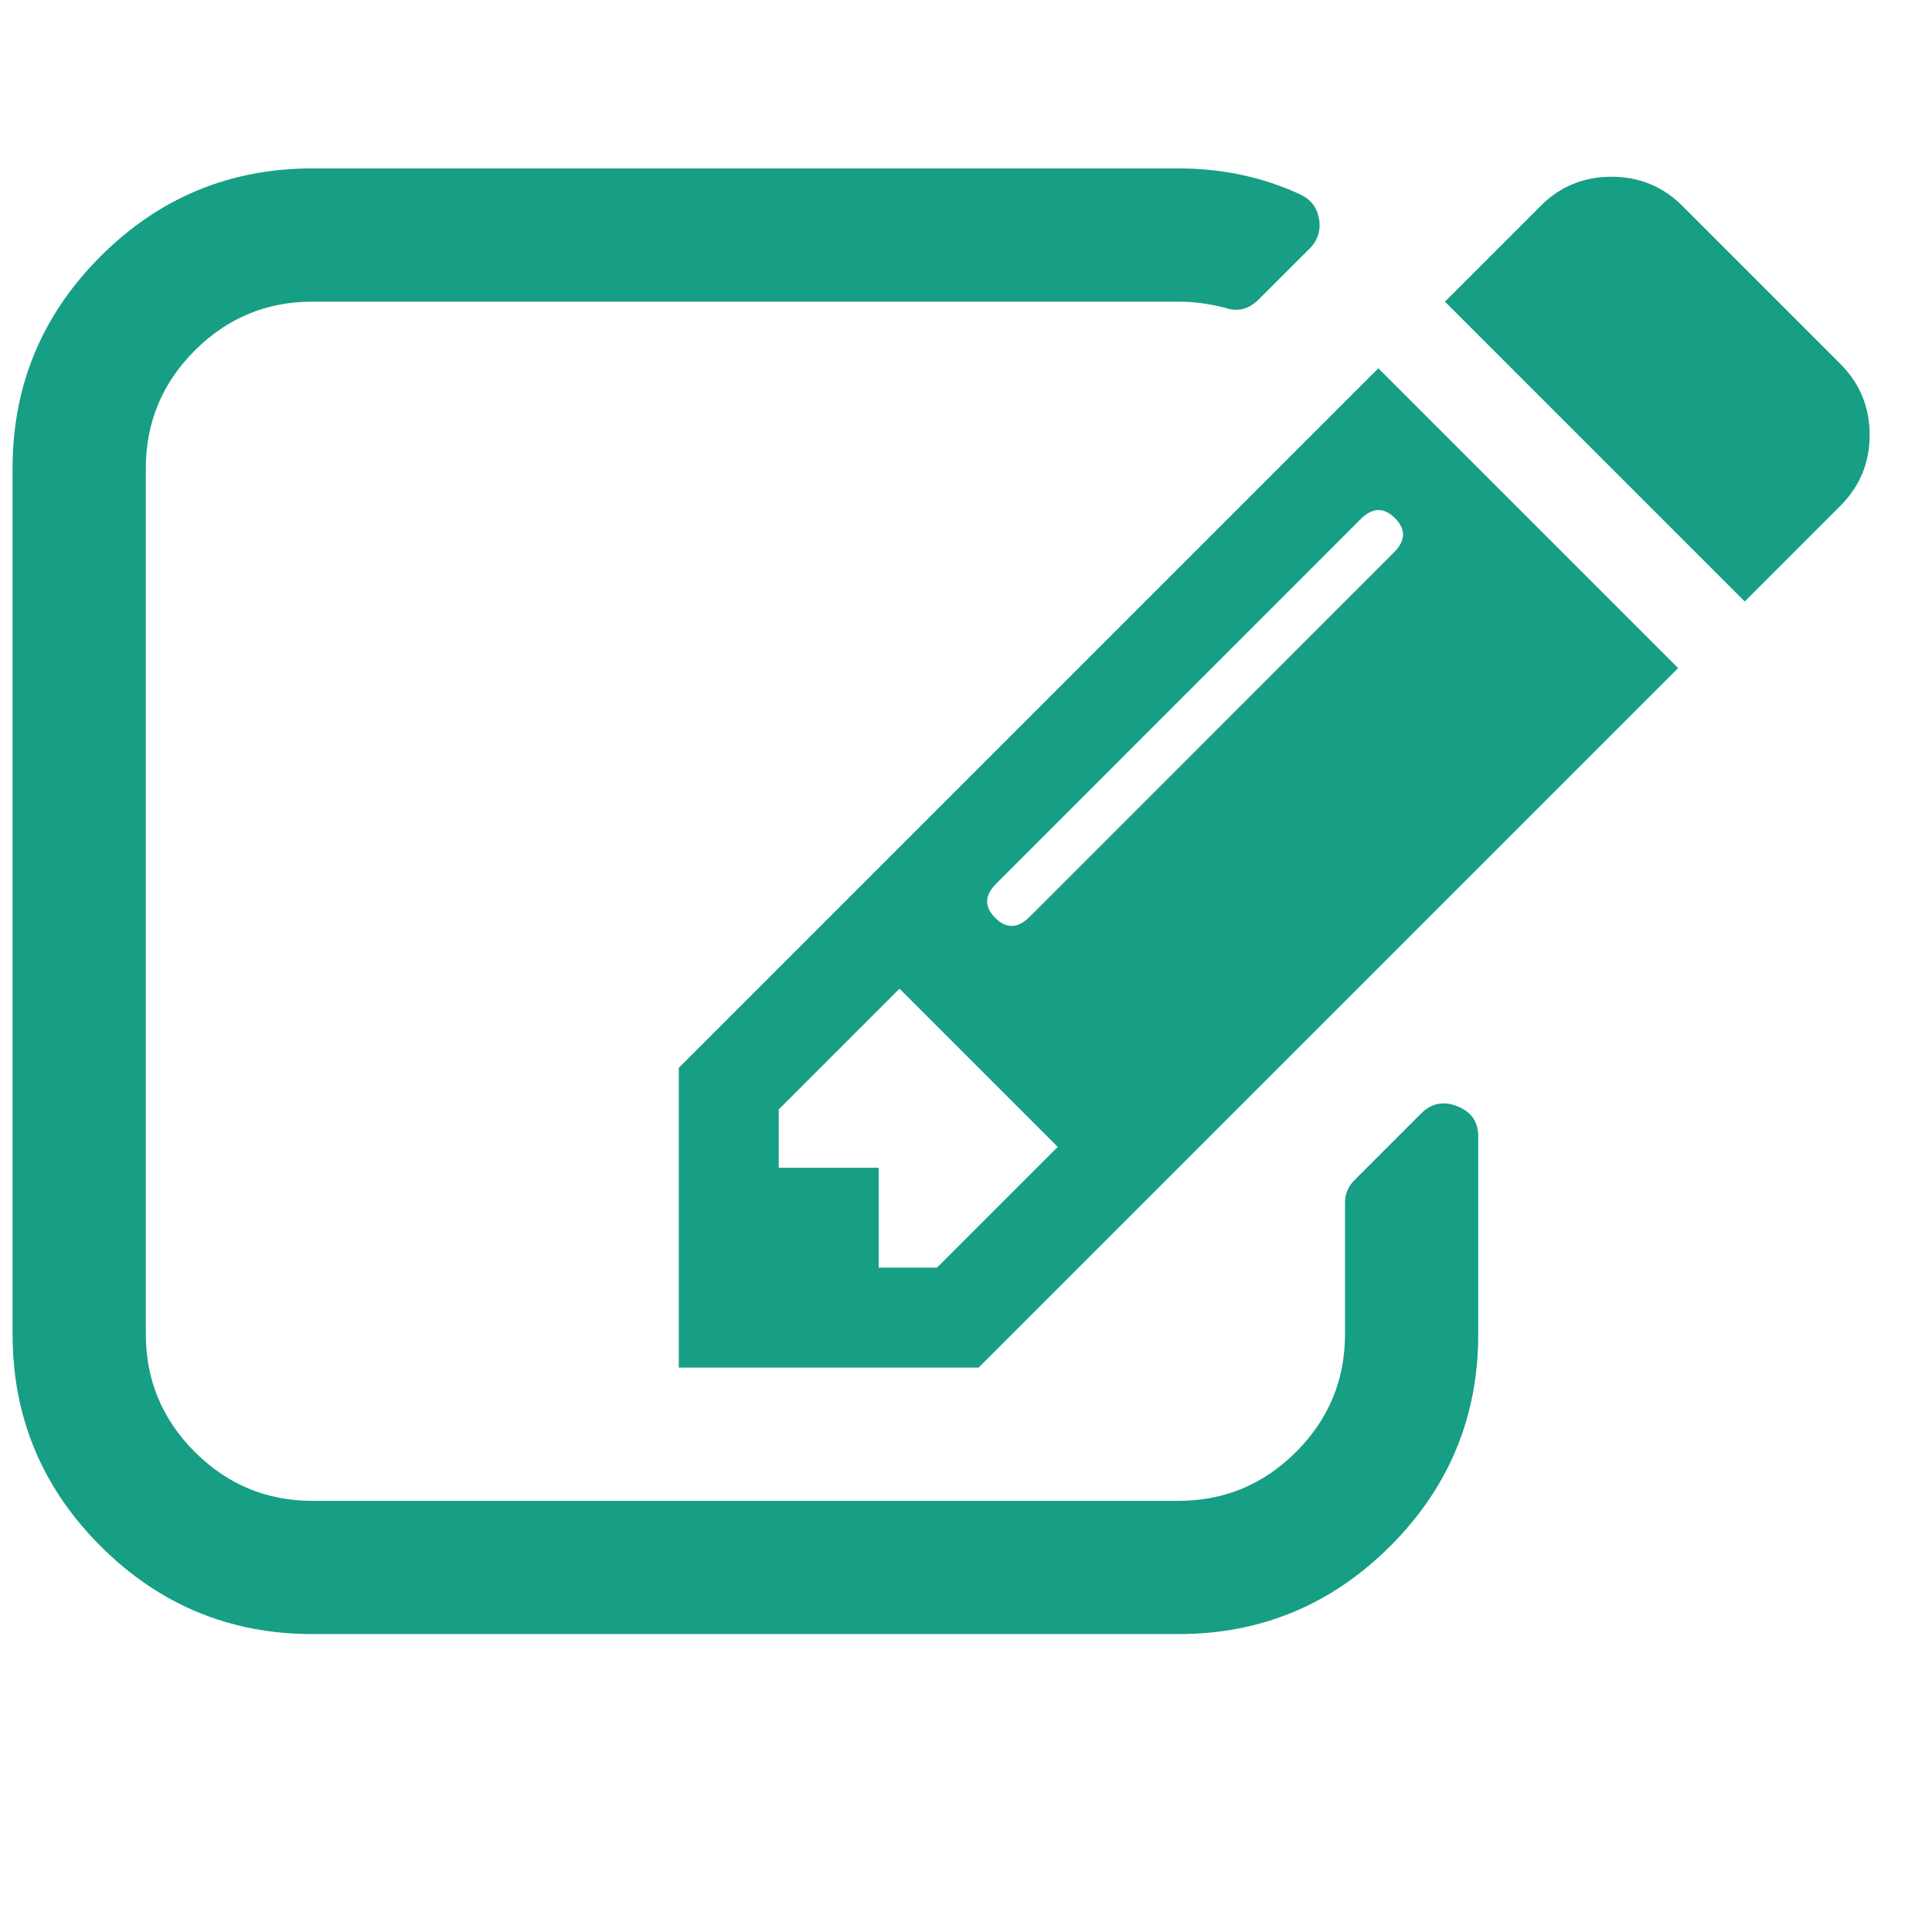 <svg width="29" height="29" viewBox="0 0 29 29" fill="none" xmlns="http://www.w3.org/2000/svg">
<path d="M14.064 19.028L15.877 17.215L13.502 14.84L11.689 16.653V17.528H13.189V19.028H14.064ZM20.923 8.293C21.1 8.116 21.106 7.944 20.939 7.778C20.772 7.611 20.6 7.616 20.423 7.793L14.955 13.262C14.777 13.439 14.772 13.611 14.939 13.778C15.106 13.944 15.277 13.939 15.455 13.762L20.923 8.293ZM22.189 17.059V20.028C22.189 21.267 21.749 22.327 20.869 23.207C19.988 24.087 18.928 24.528 17.689 24.528H4.689C3.449 24.528 2.389 24.087 1.509 23.207C0.629 22.327 0.189 21.267 0.189 20.028V7.028C0.189 5.788 0.629 4.728 1.509 3.848C2.389 2.968 3.449 2.528 4.689 2.528H17.689C18.345 2.528 18.955 2.658 19.517 2.918C19.673 2.991 19.767 3.111 19.798 3.278C19.83 3.455 19.783 3.606 19.658 3.731L18.892 4.496C18.746 4.642 18.58 4.684 18.392 4.621C18.152 4.559 17.918 4.528 17.689 4.528H4.689C4.001 4.528 3.413 4.772 2.923 5.262C2.434 5.752 2.189 6.34 2.189 7.028V20.028C2.189 20.715 2.434 21.304 2.923 21.793C3.413 22.283 4.001 22.528 4.689 22.528H17.689C18.377 22.528 18.965 22.283 19.455 21.793C19.944 21.304 20.189 20.715 20.189 20.028V18.059C20.189 17.923 20.236 17.809 20.33 17.715L21.33 16.715C21.486 16.559 21.668 16.522 21.877 16.606C22.085 16.689 22.189 16.84 22.189 17.059ZM20.689 5.528L25.189 10.028L14.689 20.528H10.189V16.028L20.689 5.528ZM27.627 7.59L26.189 9.028L21.689 4.528L23.127 3.09C23.418 2.798 23.772 2.653 24.189 2.653C24.606 2.653 24.96 2.798 25.252 3.09L27.627 5.465C27.918 5.757 28.064 6.111 28.064 6.528C28.064 6.944 27.918 7.298 27.627 7.59Z" fill="#169F85"/>
</svg>
